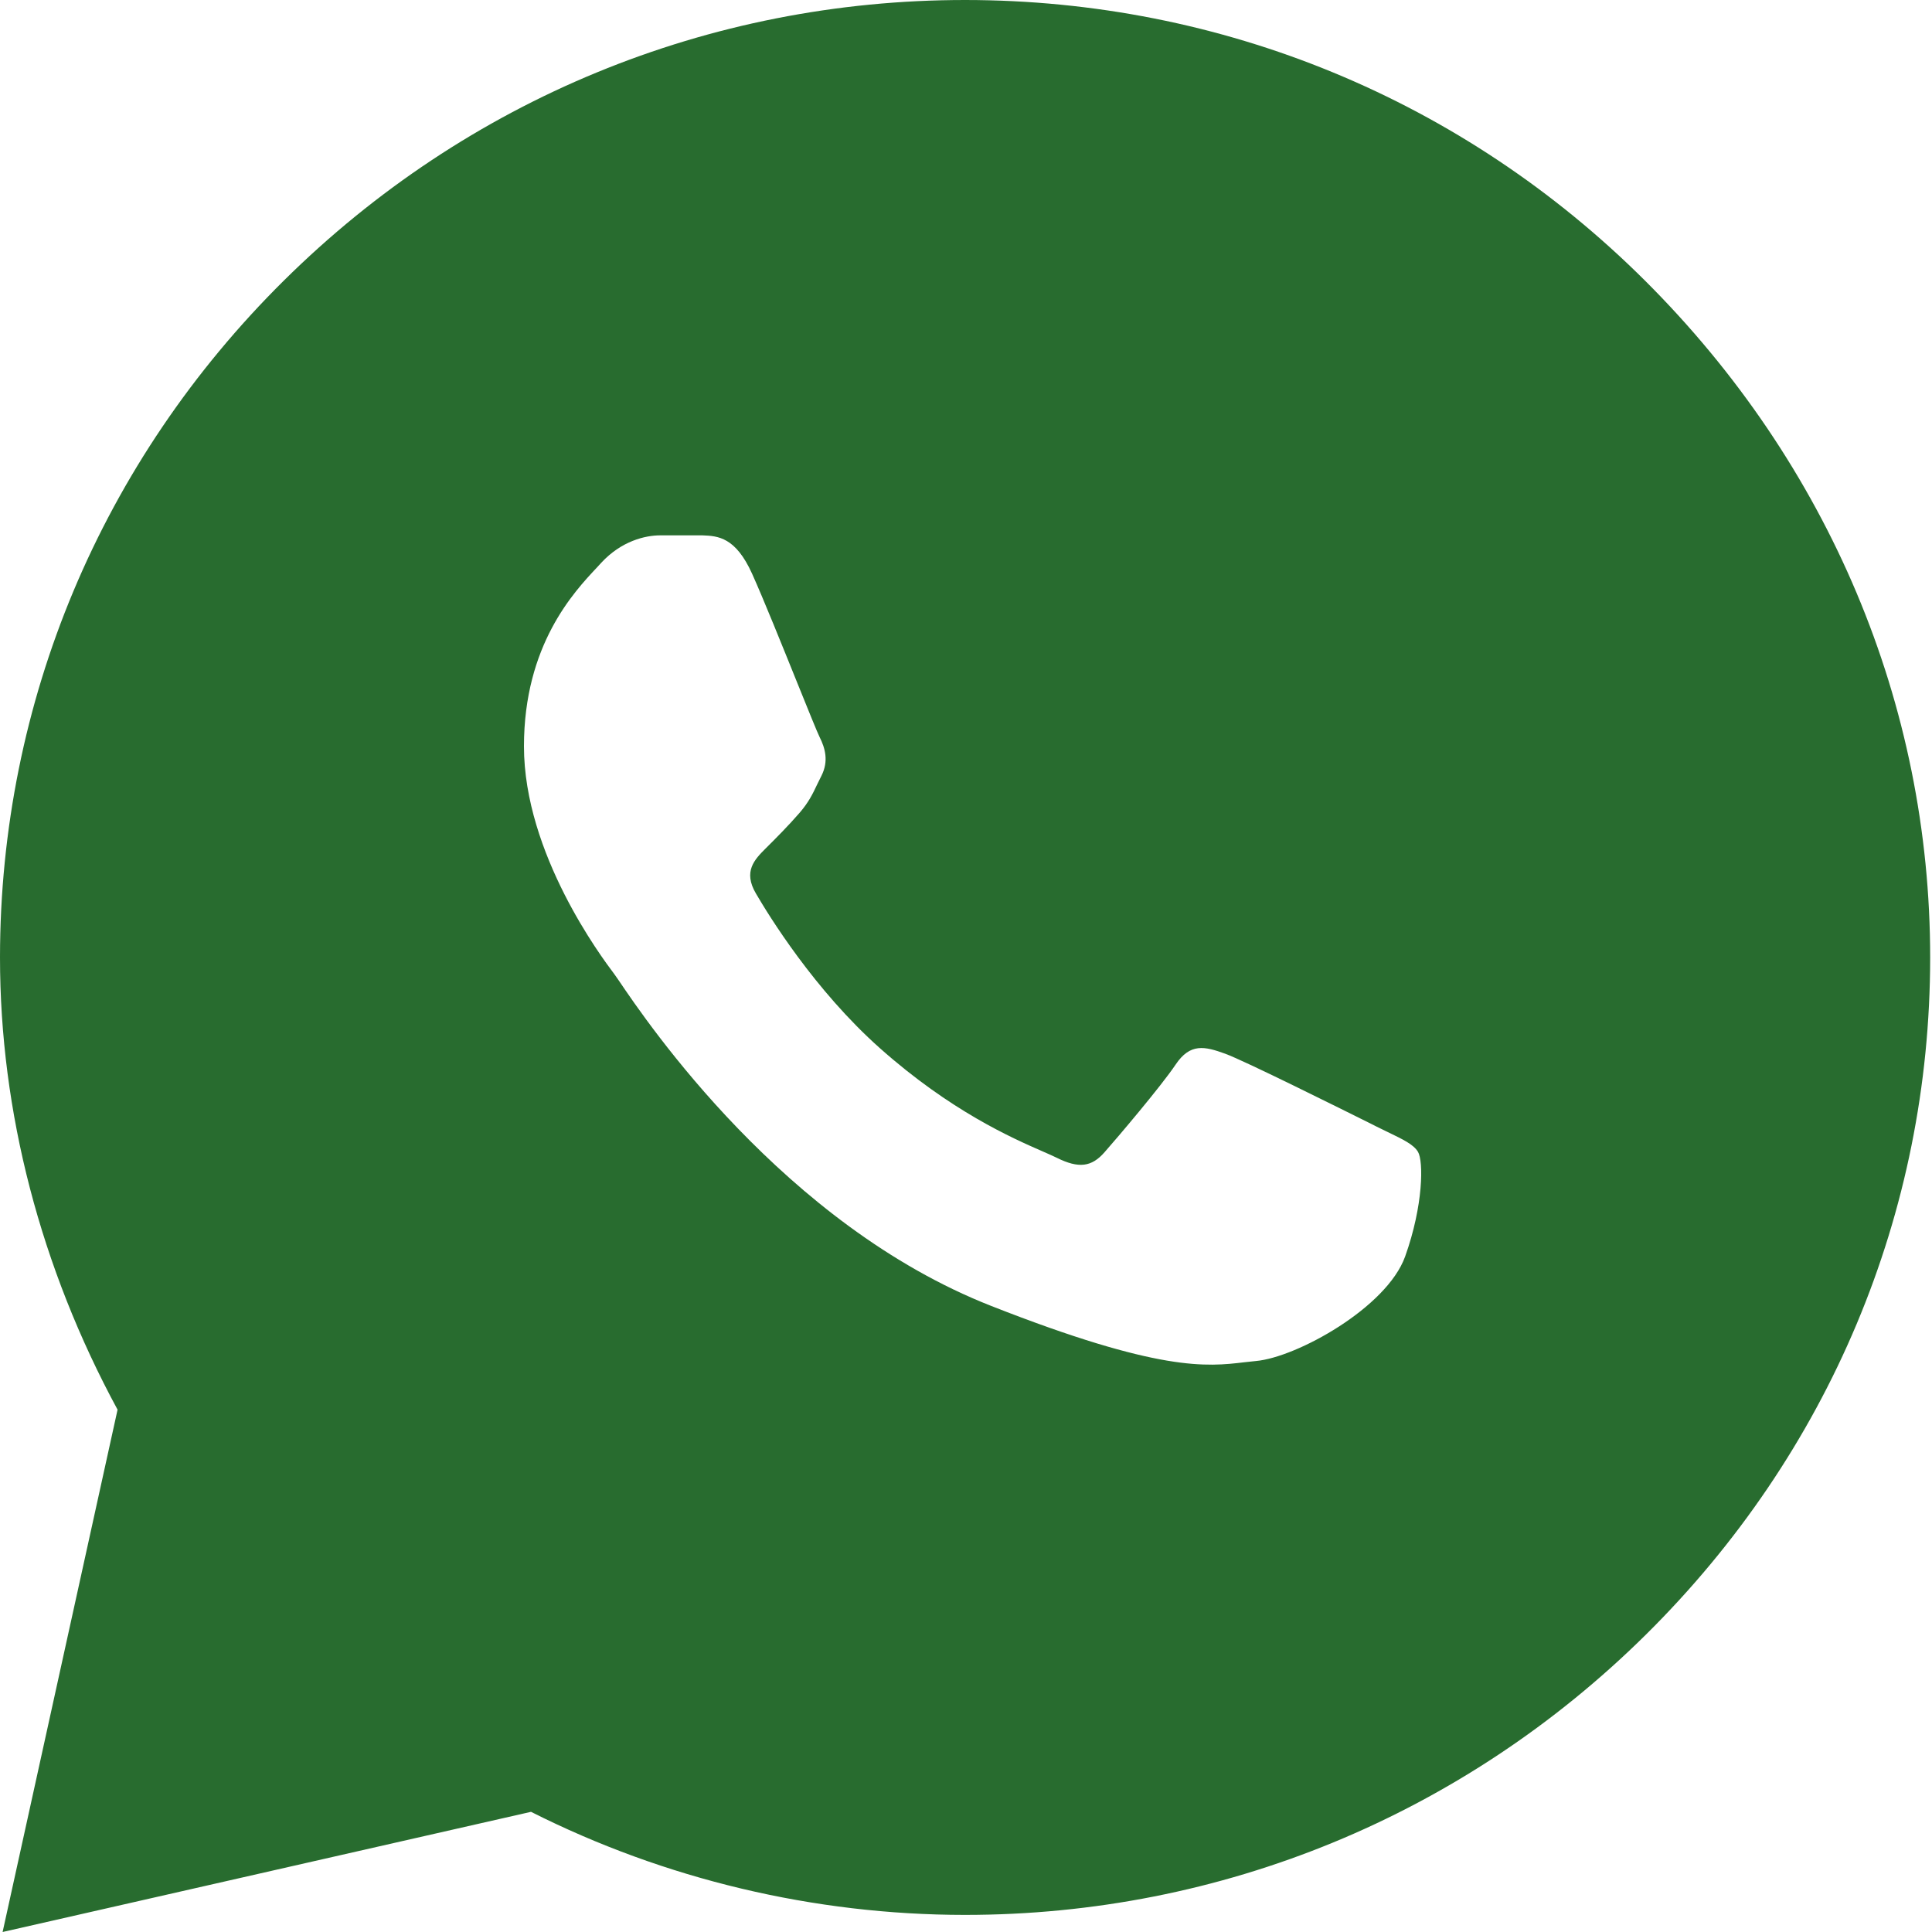 <svg width="20" height="20" viewBox="0 0 20 20" fill="none" xmlns="http://www.w3.org/2000/svg">
<path fill-rule="evenodd" clip-rule="evenodd" d="M9.99 0C12.65 0.001 15.149 1.033 17.028 2.904C18.933 4.802 19.982 7.292 19.981 9.915C19.98 12.556 18.935 15.044 17.039 16.921C15.147 18.792 12.644 19.823 9.99 19.823H9.986C8.427 19.822 6.882 19.454 5.497 18.756L0.027 20L1.217 14.593C0.42 13.122 0 11.51 0 9.912V9.91V9.907C0.002 7.268 1.047 4.776 2.941 2.902C4.832 1.031 7.336 0 9.99 0ZM6.834 5.542H7.272C7.434 5.548 7.615 5.561 7.786 5.94H7.786C7.904 6.202 8.101 6.692 8.257 7.078C8.37 7.358 8.461 7.583 8.485 7.631C8.542 7.745 8.58 7.878 8.504 8.03C8.488 8.061 8.474 8.09 8.461 8.117C8.411 8.223 8.371 8.304 8.281 8.41C8.166 8.543 8.028 8.682 7.925 8.784C7.811 8.898 7.691 9.021 7.825 9.249C7.958 9.477 8.43 10.247 9.109 10.851C9.843 11.503 10.475 11.78 10.793 11.919C10.854 11.946 10.903 11.967 10.939 11.985C11.168 12.099 11.301 12.08 11.434 11.928C11.568 11.776 12.016 11.249 12.169 11.022C12.321 10.794 12.473 10.832 12.683 10.908C12.882 10.98 13.906 11.491 14.202 11.638C14.217 11.646 14.23 11.652 14.241 11.658C14.286 11.68 14.328 11.7 14.366 11.719C14.525 11.796 14.633 11.847 14.679 11.924C14.736 12.019 14.736 12.475 14.546 13.007C14.355 13.538 13.422 14.051 13.003 14.089C12.963 14.093 12.923 14.098 12.882 14.102C12.495 14.148 12.006 14.205 10.261 13.519C8.114 12.676 6.699 10.584 6.407 10.152C6.383 10.117 6.366 10.093 6.358 10.082L6.355 10.078C6.231 9.913 5.424 8.838 5.424 7.726C5.424 6.677 5.942 6.127 6.18 5.874C6.196 5.857 6.211 5.841 6.224 5.826C6.434 5.599 6.681 5.542 6.834 5.542Z" fill="#286C2F"/>
</svg>
